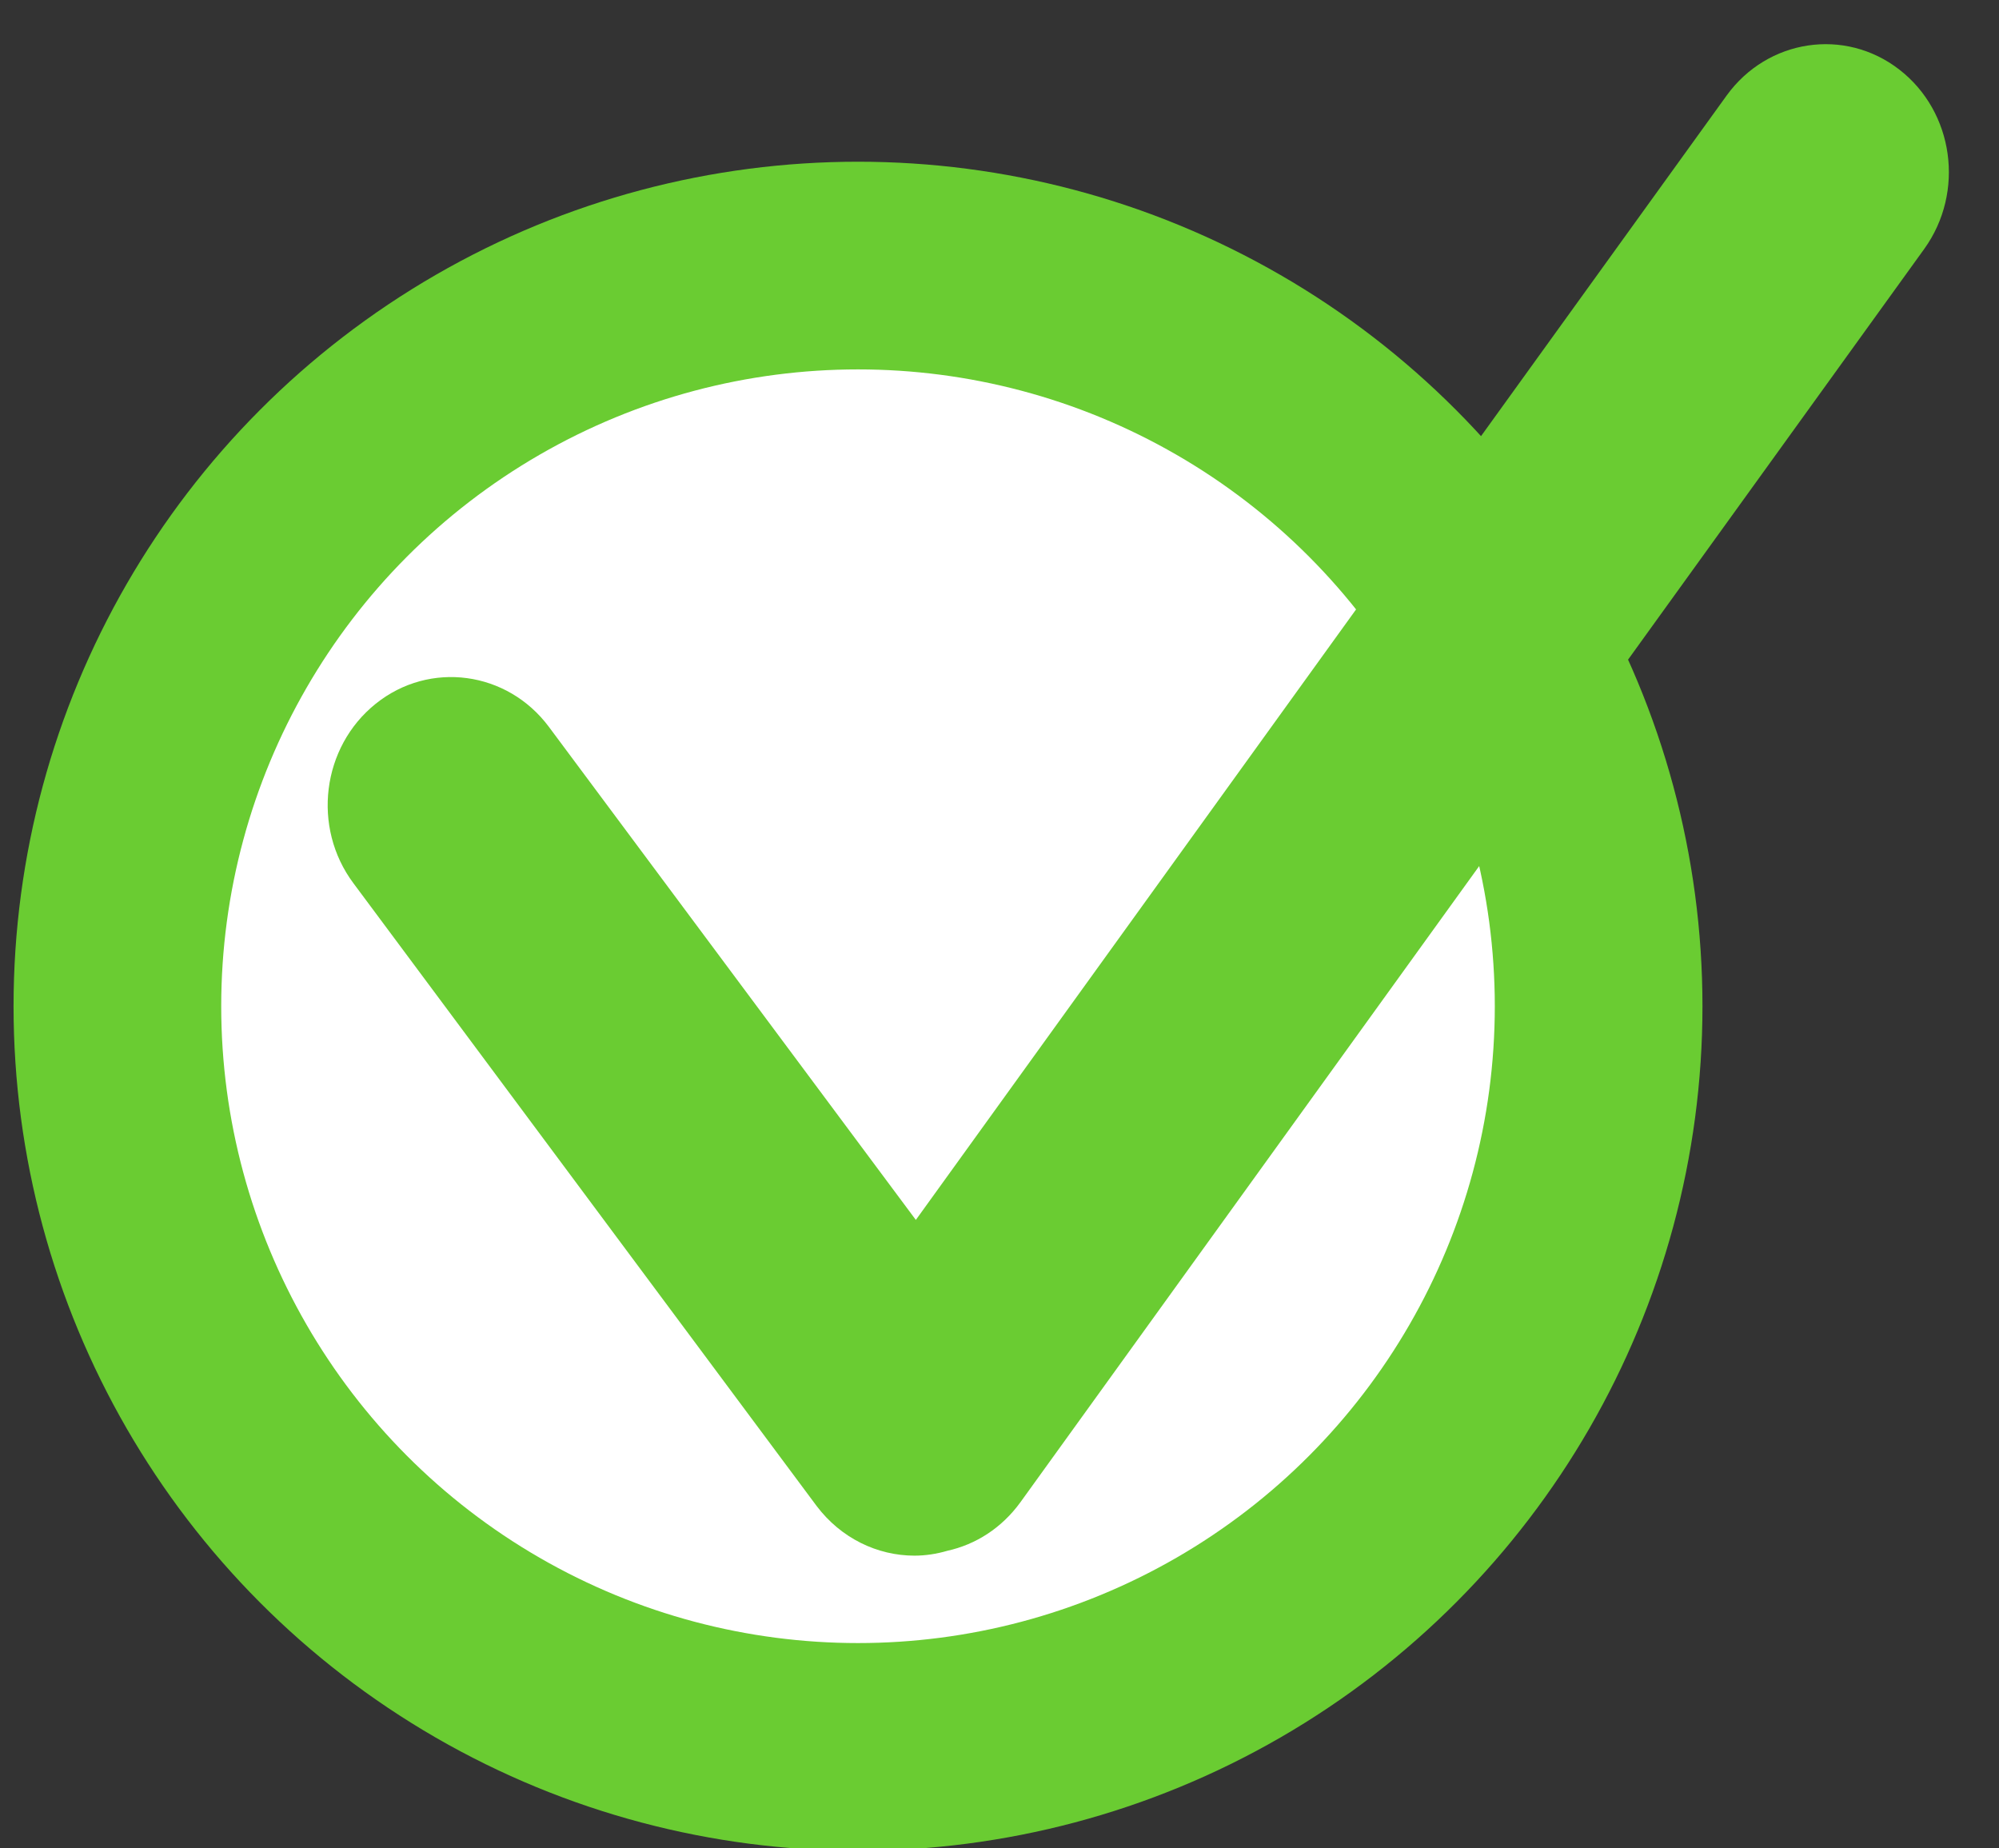 <?xml version="1.0" encoding="utf-8"?>
<!-- Generator: Adobe Illustrator 14.0.0, SVG Export Plug-In . SVG Version: 6.00 Build 43363)  -->
<!DOCTYPE svg PUBLIC "-//W3C//DTD SVG 1.1//EN" "http://www.w3.org/Graphics/SVG/1.1/DTD/svg11.dtd">
<svg version="1.1" id="Calque_1" xmlns="http://www.w3.org/2000/svg" xmlns:xlink="http://www.w3.org/1999/xlink" x="0px" y="0px"
	 width="90.562px" height="83.725px" viewBox="0 0 90.562 83.725" enable-background="new 0 0 90.562 83.725" xml:space="preserve">
<rect x="0" y="0" width="90.562" height="83.725" fill="#333333" stroke="none"/>
<circle fill="#FFFFFF" stroke="#6ACC32" stroke-width="9.408" cx="38.871" cy="45.583" r="33.553"/>
<path fill="#6ACC32" d="M86.047,3.153c-2.47-1.917-5.976-1.385-7.827,1.178L41.491,55.263L24.869,32.93
	c-1.887-2.534-5.402-3.009-7.844-1.053c-2.451,1.964-2.902,5.606-1.013,8.135L36.99,68.214c1.109,1.473,2.763,2.258,4.44,2.258
	c0.489,0,0.996-0.076,1.484-0.219c1.283-0.283,2.461-1.025,3.312-2.197l40.953-56.784C89.024,8.7,88.524,5.072,86.047,3.153z"/>
</svg>
